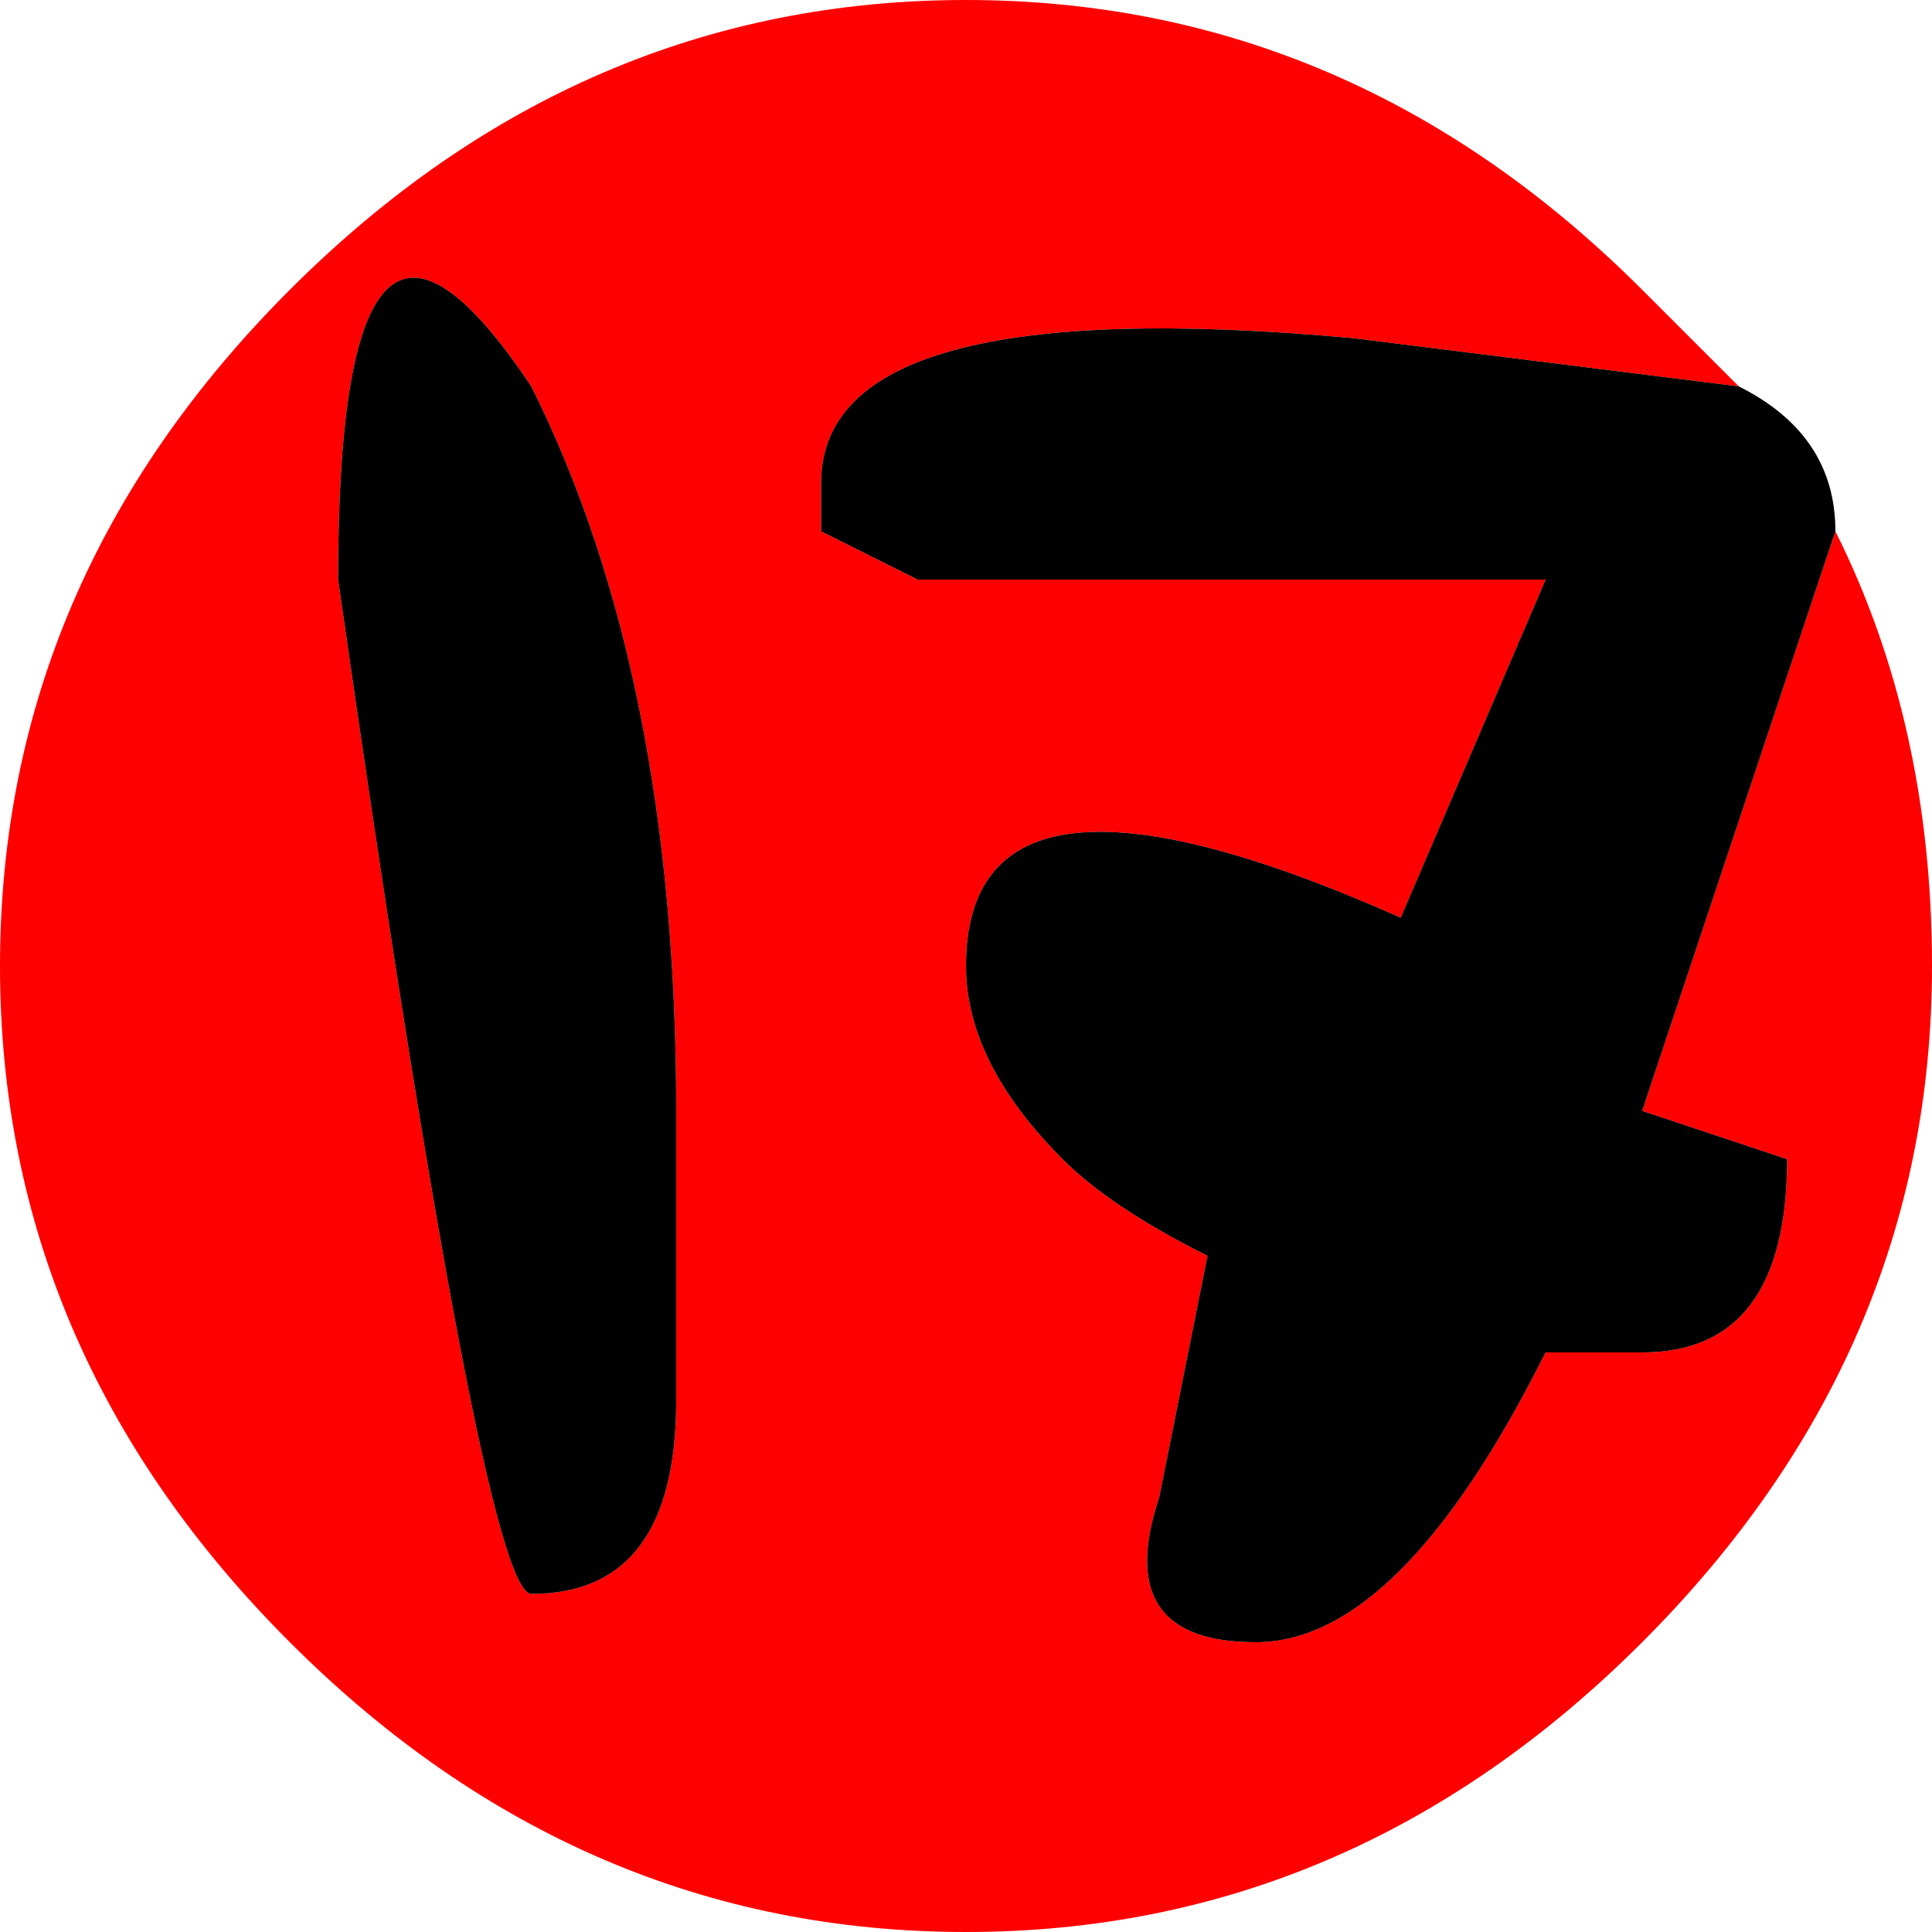 <?xml version="1.0" encoding="UTF-8" standalone="no"?>
<svg xmlns:ffdec="https://www.free-decompiler.com/flash" xmlns:xlink="http://www.w3.org/1999/xlink" ffdec:objectType="shape" height="2.0px" width="2.0px" xmlns="http://www.w3.org/2000/svg">
  <g transform="matrix(1.0, 0.0, 0.0, 1.0, 1.0, 1.0)">
    <path d="M0.8 -0.6 L0.4 -0.65 Q-0.15 -0.7 -0.15 -0.5 L-0.15 -0.45 -0.05 -0.4 0.6 -0.4 0.45 -0.05 Q0.0 -0.25 0.0 0.0 0.0 0.1 0.1 0.2 0.15 0.25 0.25 0.3 L0.2 0.55 Q0.15 0.7 0.3 0.7 0.45 0.7 0.6 0.4 L0.7 0.4 Q0.85 0.4 0.85 0.2 L0.7 0.15 0.9 -0.45 Q1.0 -0.25 1.0 0.0 1.0 0.4 0.7 0.7 0.4 1.0 0.0 1.0 -0.4 1.0 -0.7 0.7 -1.0 0.4 -1.0 0.0 -1.0 -0.4 -0.7 -0.7 -0.4 -1.0 0.0 -1.0 0.4 -1.0 0.7 -0.7 L0.8 -0.6 M-0.45 -0.6 Q-0.65 -0.9 -0.65 -0.4 -0.5 0.65 -0.45 0.65 -0.3 0.65 -0.3 0.45 L-0.3 0.15 Q-0.3 -0.3 -0.45 -0.6" fill="#ff0000" fill-rule="evenodd" stroke="none"/>
    <path d="M0.9 -0.45 L0.7 0.15 0.85 0.2 Q0.85 0.4 0.7 0.4 L0.6 0.4 Q0.45 0.7 0.3 0.7 0.15 0.7 0.2 0.55 L0.25 0.3 Q0.15 0.25 0.1 0.2 0.0 0.1 0.0 0.0 0.0 -0.25 0.45 -0.05 L0.6 -0.4 -0.05 -0.4 -0.15 -0.45 -0.15 -0.5 Q-0.15 -0.7 0.4 -0.65 L0.8 -0.6 Q0.9 -0.55 0.9 -0.45 M-0.45 -0.6 Q-0.3 -0.3 -0.3 0.15 L-0.3 0.45 Q-0.3 0.65 -0.45 0.65 -0.5 0.65 -0.65 -0.4 -0.65 -0.9 -0.45 -0.6" fill="#000000" fill-rule="evenodd" stroke="none"/>
  </g>
</svg>
